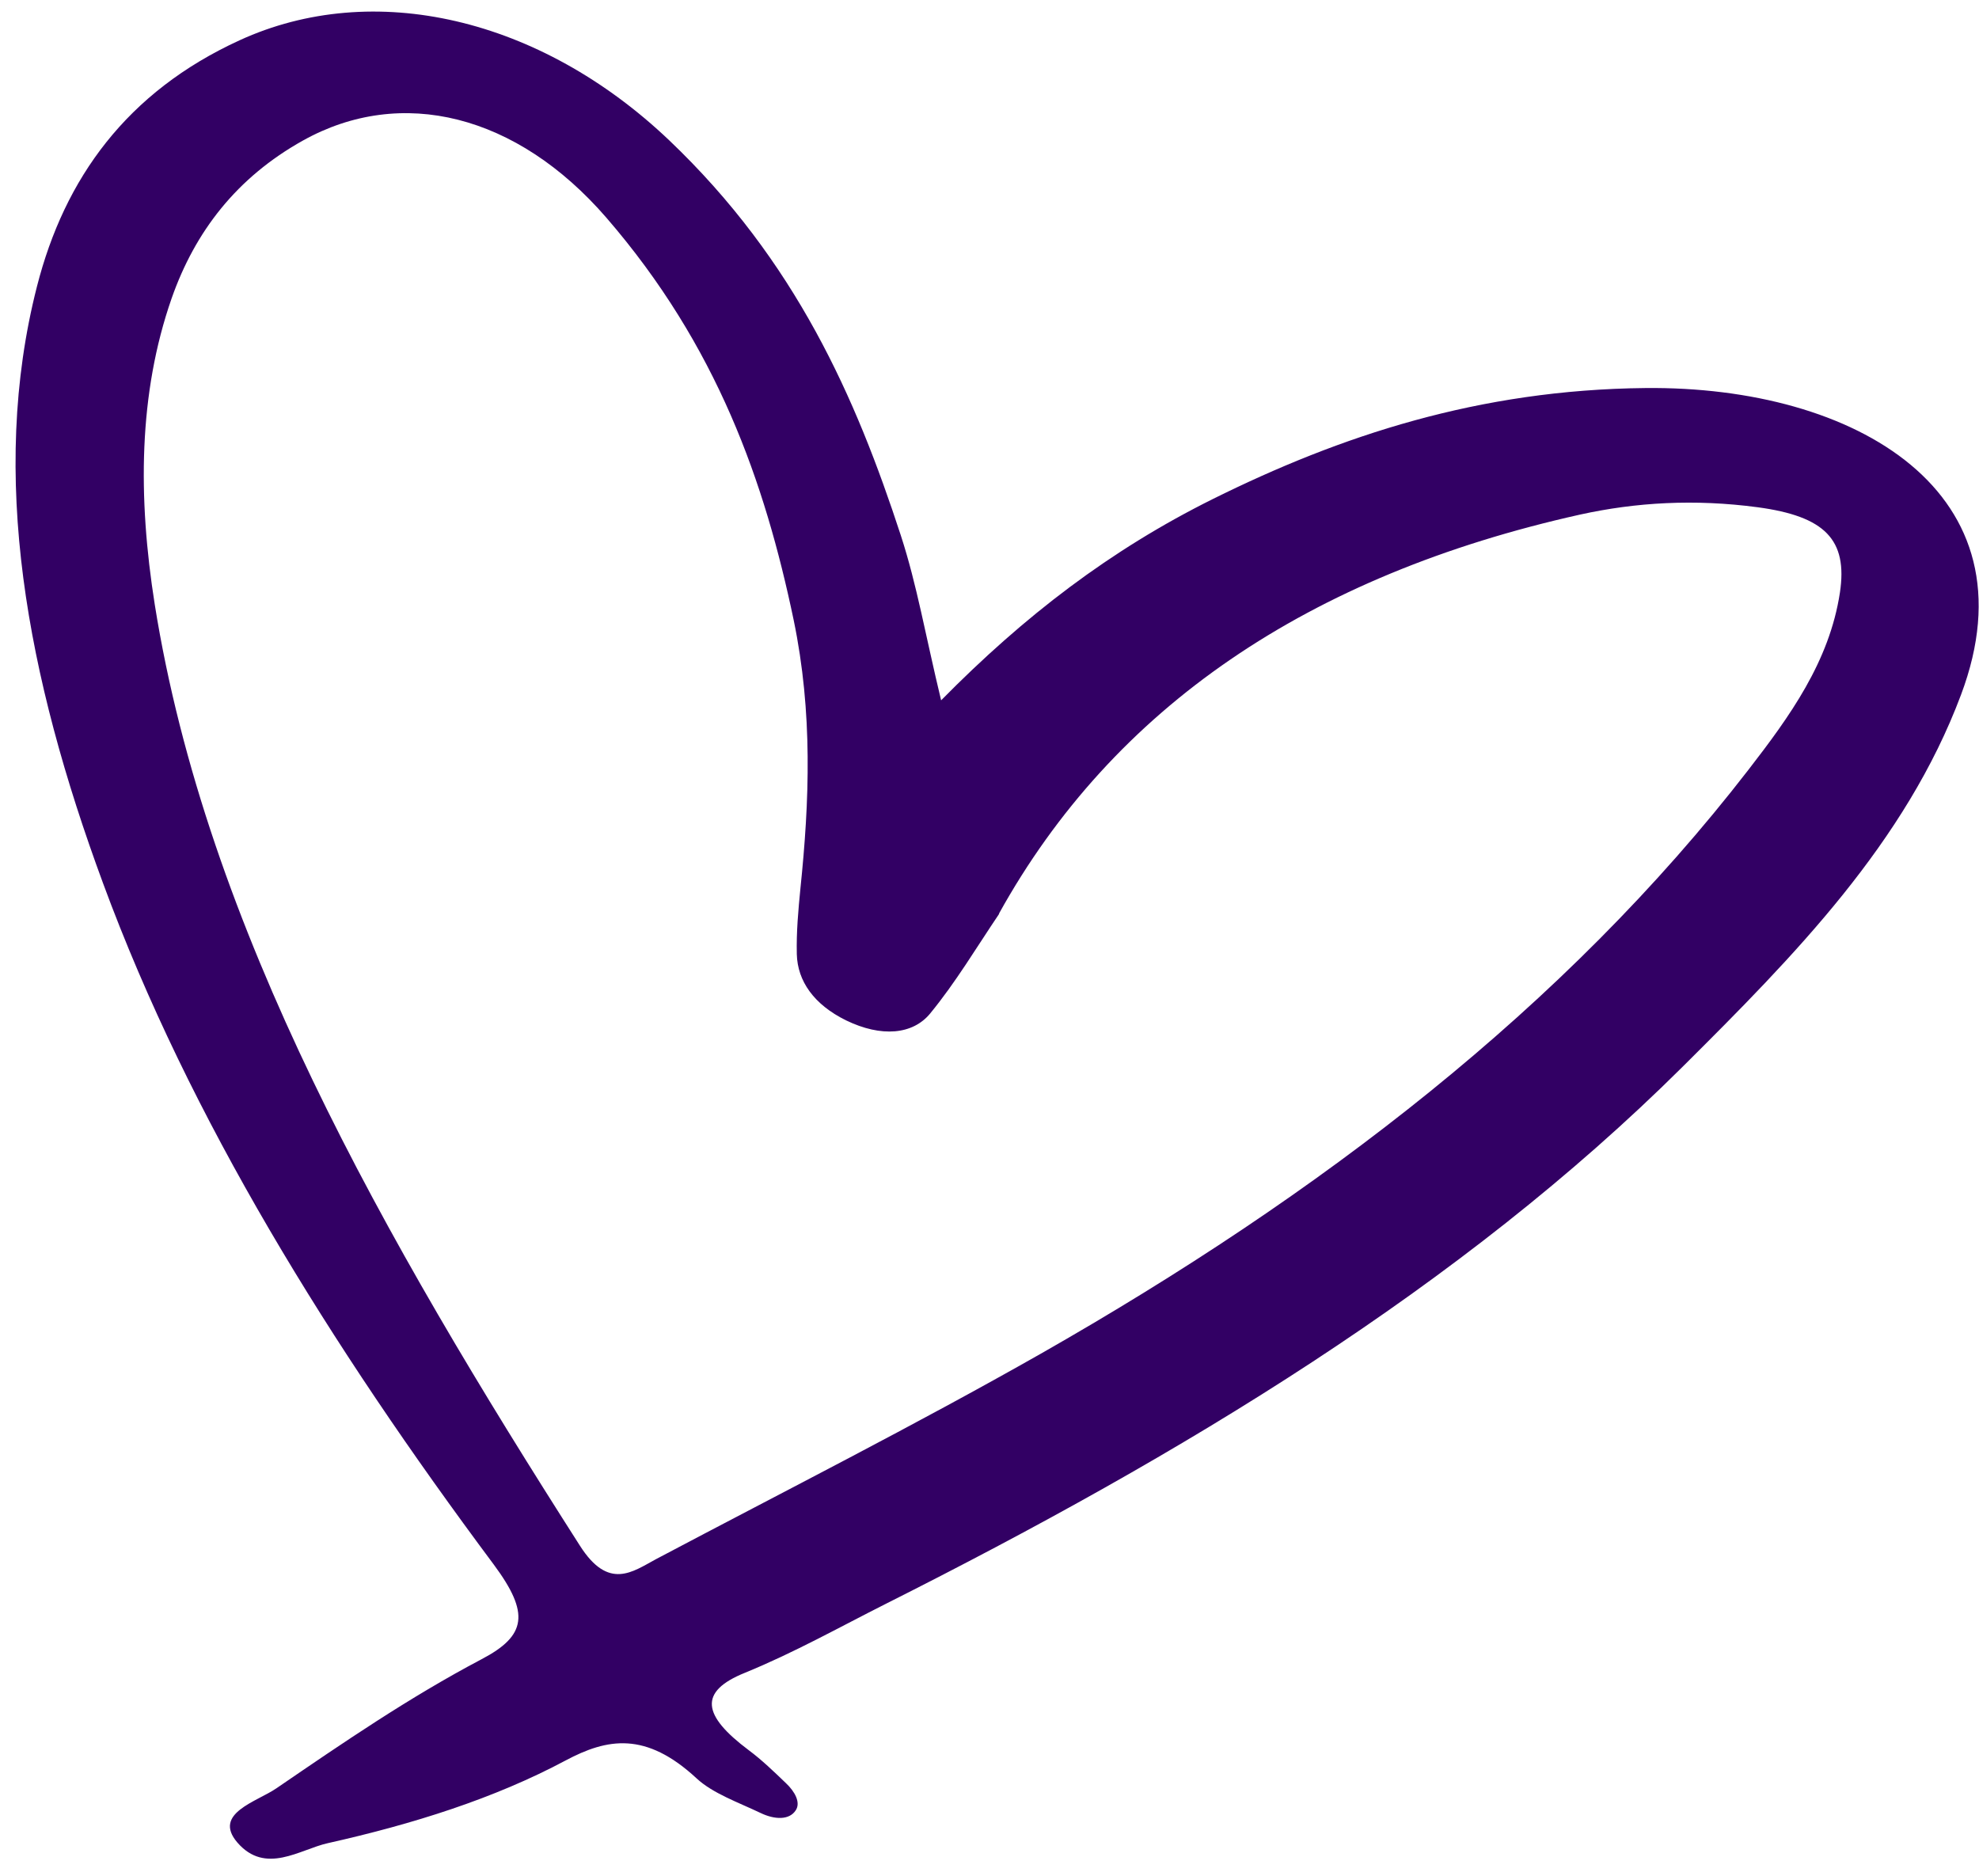 <svg width="115" height="109" viewBox="0 0 115 109" fill="none" xmlns="http://www.w3.org/2000/svg">
<path id="misc-44" d="M54.683 40.703C59.532 35.783 64.529 31.959 70.475 29.001C77.88 25.327 85.926 22.647 95.615 22.55C107.851 22.424 118.369 28.626 113.955 40.375C110.739 48.965 104.276 55.531 97.747 62.023C84.879 74.802 68.719 84.53 51.464 93.209C48.767 94.569 46.152 96.039 43.294 97.208C40.566 98.307 40.819 99.692 43.498 101.7C44.283 102.284 44.979 102.961 45.667 103.621C46.196 104.116 46.535 104.752 46.244 105.196C45.869 105.787 45.005 105.75 44.185 105.352C42.908 104.742 41.418 104.221 40.476 103.344C37.527 100.61 35.288 101.015 32.866 102.307C28.722 104.519 24.002 106.003 19.045 107.113C17.428 107.473 15.429 108.972 13.791 107.072C12.341 105.379 14.933 104.705 16.072 103.917C19.91 101.294 23.759 98.651 27.986 96.421C30.597 95.052 30.796 93.761 28.699 90.929C19.164 78.136 11.04 65.026 5.993 51.341C1.55 39.311 -0.652 27.596 2.148 16.646C3.752 10.358 7.373 5.342 13.921 2.342C21.676 -1.217 31.372 1.003 38.888 8.154C46.247 15.168 49.725 23.086 52.346 31.112C53.288 34.004 53.774 36.904 54.688 40.694L54.683 40.703ZM58.064 53.102C56.746 55.052 55.546 57.078 54.047 58.903C53.039 60.123 51.222 60.296 49.159 59.294C47.3 58.377 46.345 57.019 46.303 55.454C46.273 54.153 46.389 52.881 46.513 51.626C47.038 46.557 47.237 41.426 46.121 36.036C44.447 28.028 41.679 20.101 35.238 12.653C30.033 6.64 23.324 4.979 17.608 8.165C13.752 10.316 11.333 13.46 9.973 17.339C8.044 22.871 8.005 28.887 8.993 35.131C11.982 53.879 22.262 71.922 33.703 89.831C35.368 92.44 36.759 91.34 38.119 90.608C45.596 86.652 53.187 82.811 60.483 78.667C76.677 69.445 90.921 58.551 101.599 44.738C103.985 41.653 106.308 38.457 106.918 34.437C107.381 31.363 106.047 30.003 102.137 29.478C98.479 28.988 95.054 29.192 91.827 29.902C76.034 33.422 64.704 41.097 58.05 53.095L58.064 53.102Z" fill="#320064"/>
</svg>
